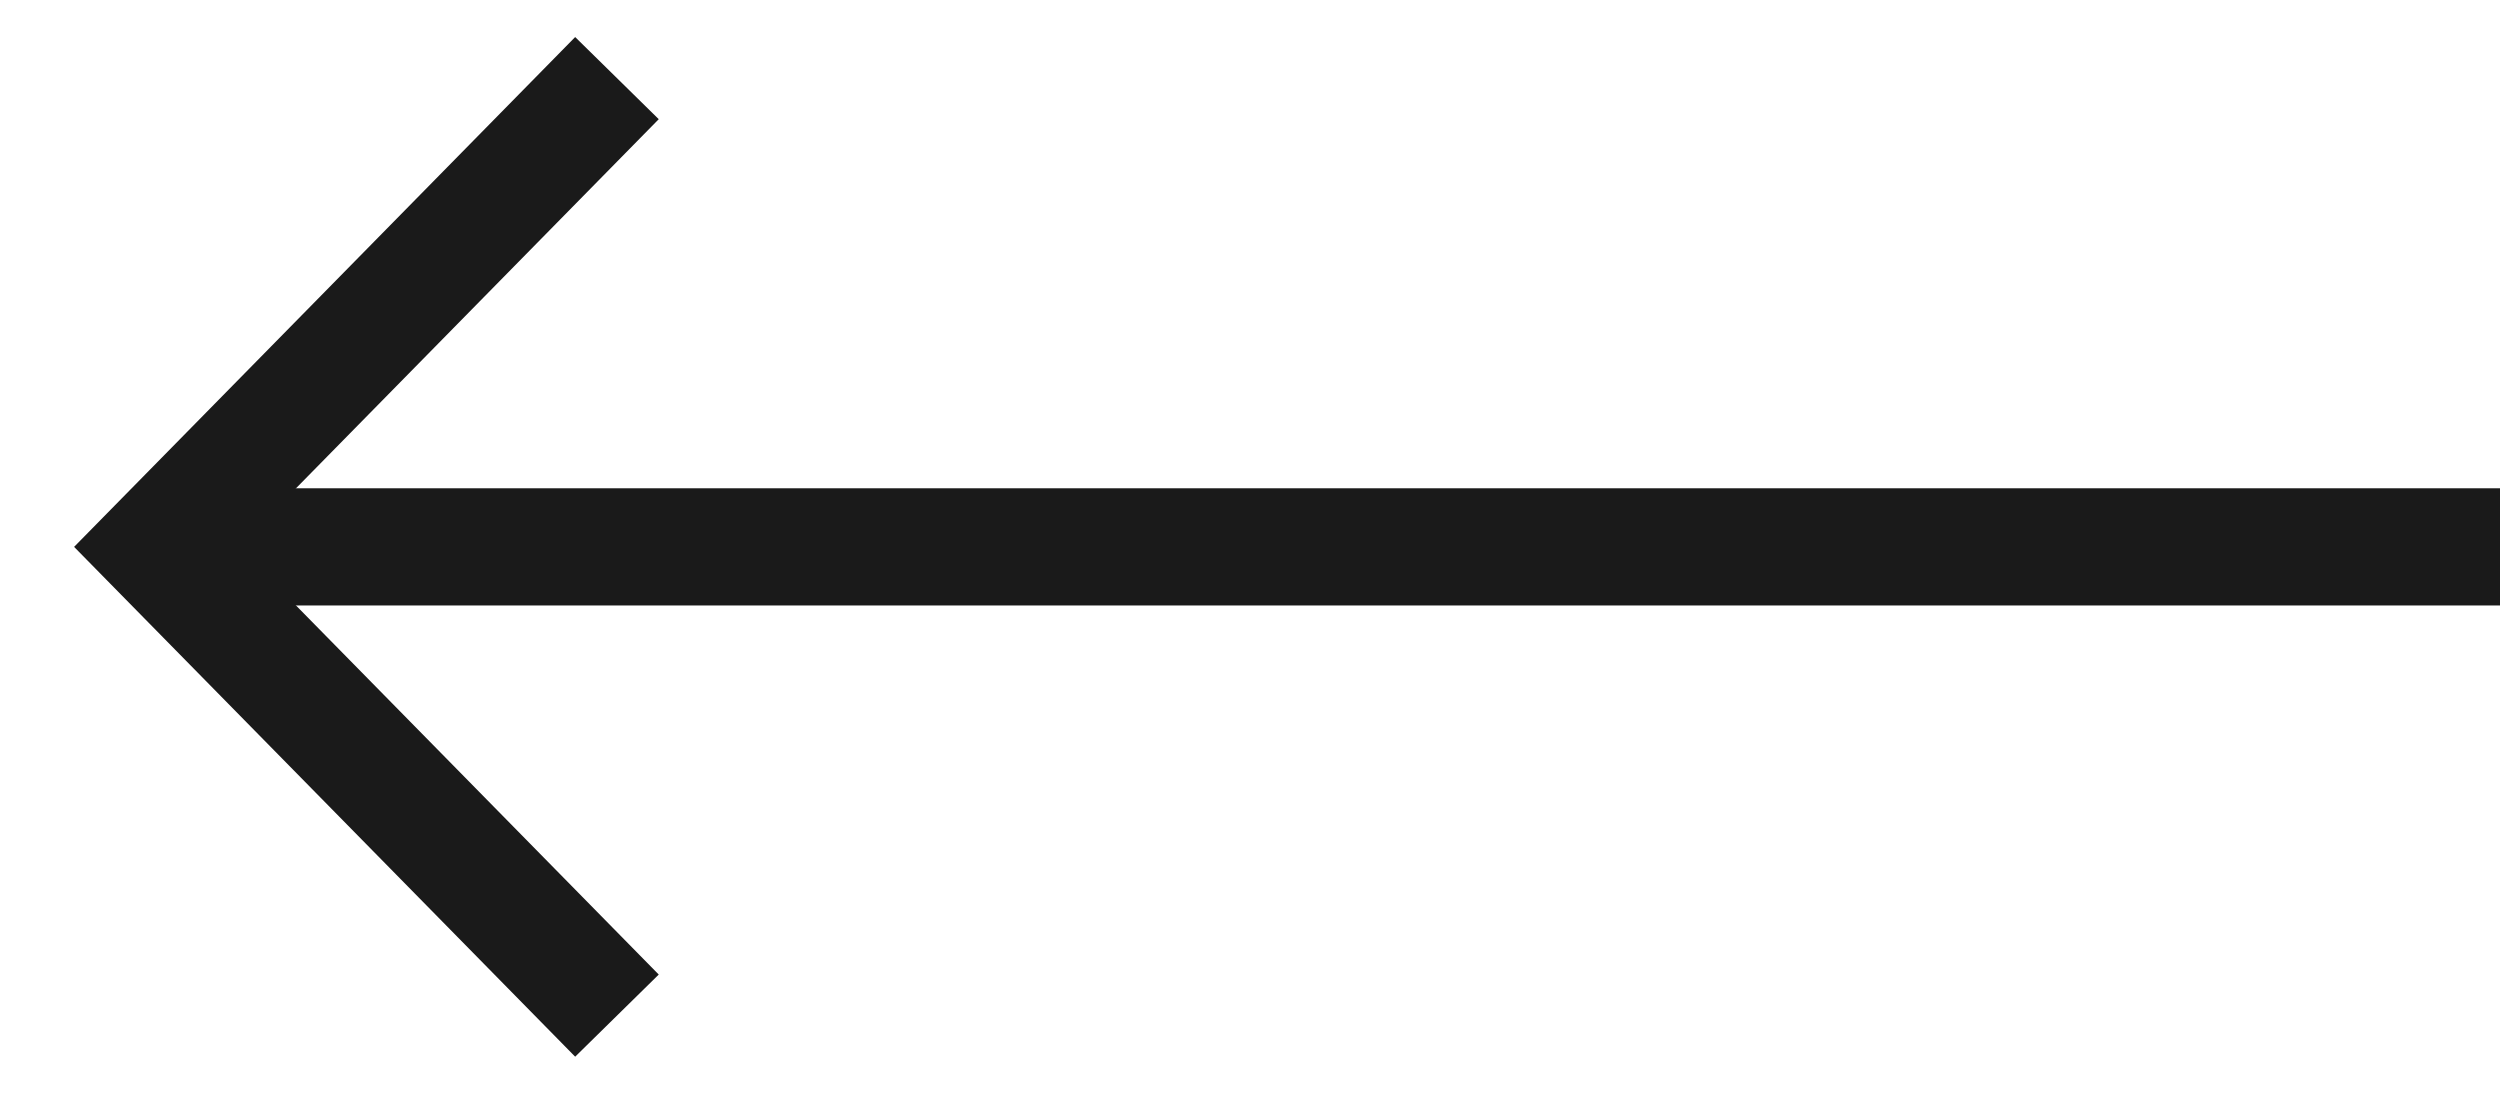 <?xml version="1.0" encoding="UTF-8"?>
<svg width="32px" height="14px" viewBox="0 0 32 14" version="1.1" xmlns="http://www.w3.org/2000/svg" xmlns:xlink="http://www.w3.org/1999/xlink">
    <title>Group</title>
    <g id="Design" stroke="none" stroke-width="1" fill="none" fill-rule="evenodd">
        <g id="03---Mind-Collab-Collective---Blog-Listing" transform="translate(-178, -722)" stroke="#1A1A1A" stroke-width="1.5">
            <g id="Group-3" transform="translate(180, 723)">
                <polyline id="Path-7" points="5.897 12 9.93344847e-13 6 5.897 0"></polyline>
                <line x1="0" y1="6" x2="30" y2="6" id="Path-8"></line>
            </g>
        </g>
    </g>
</svg>